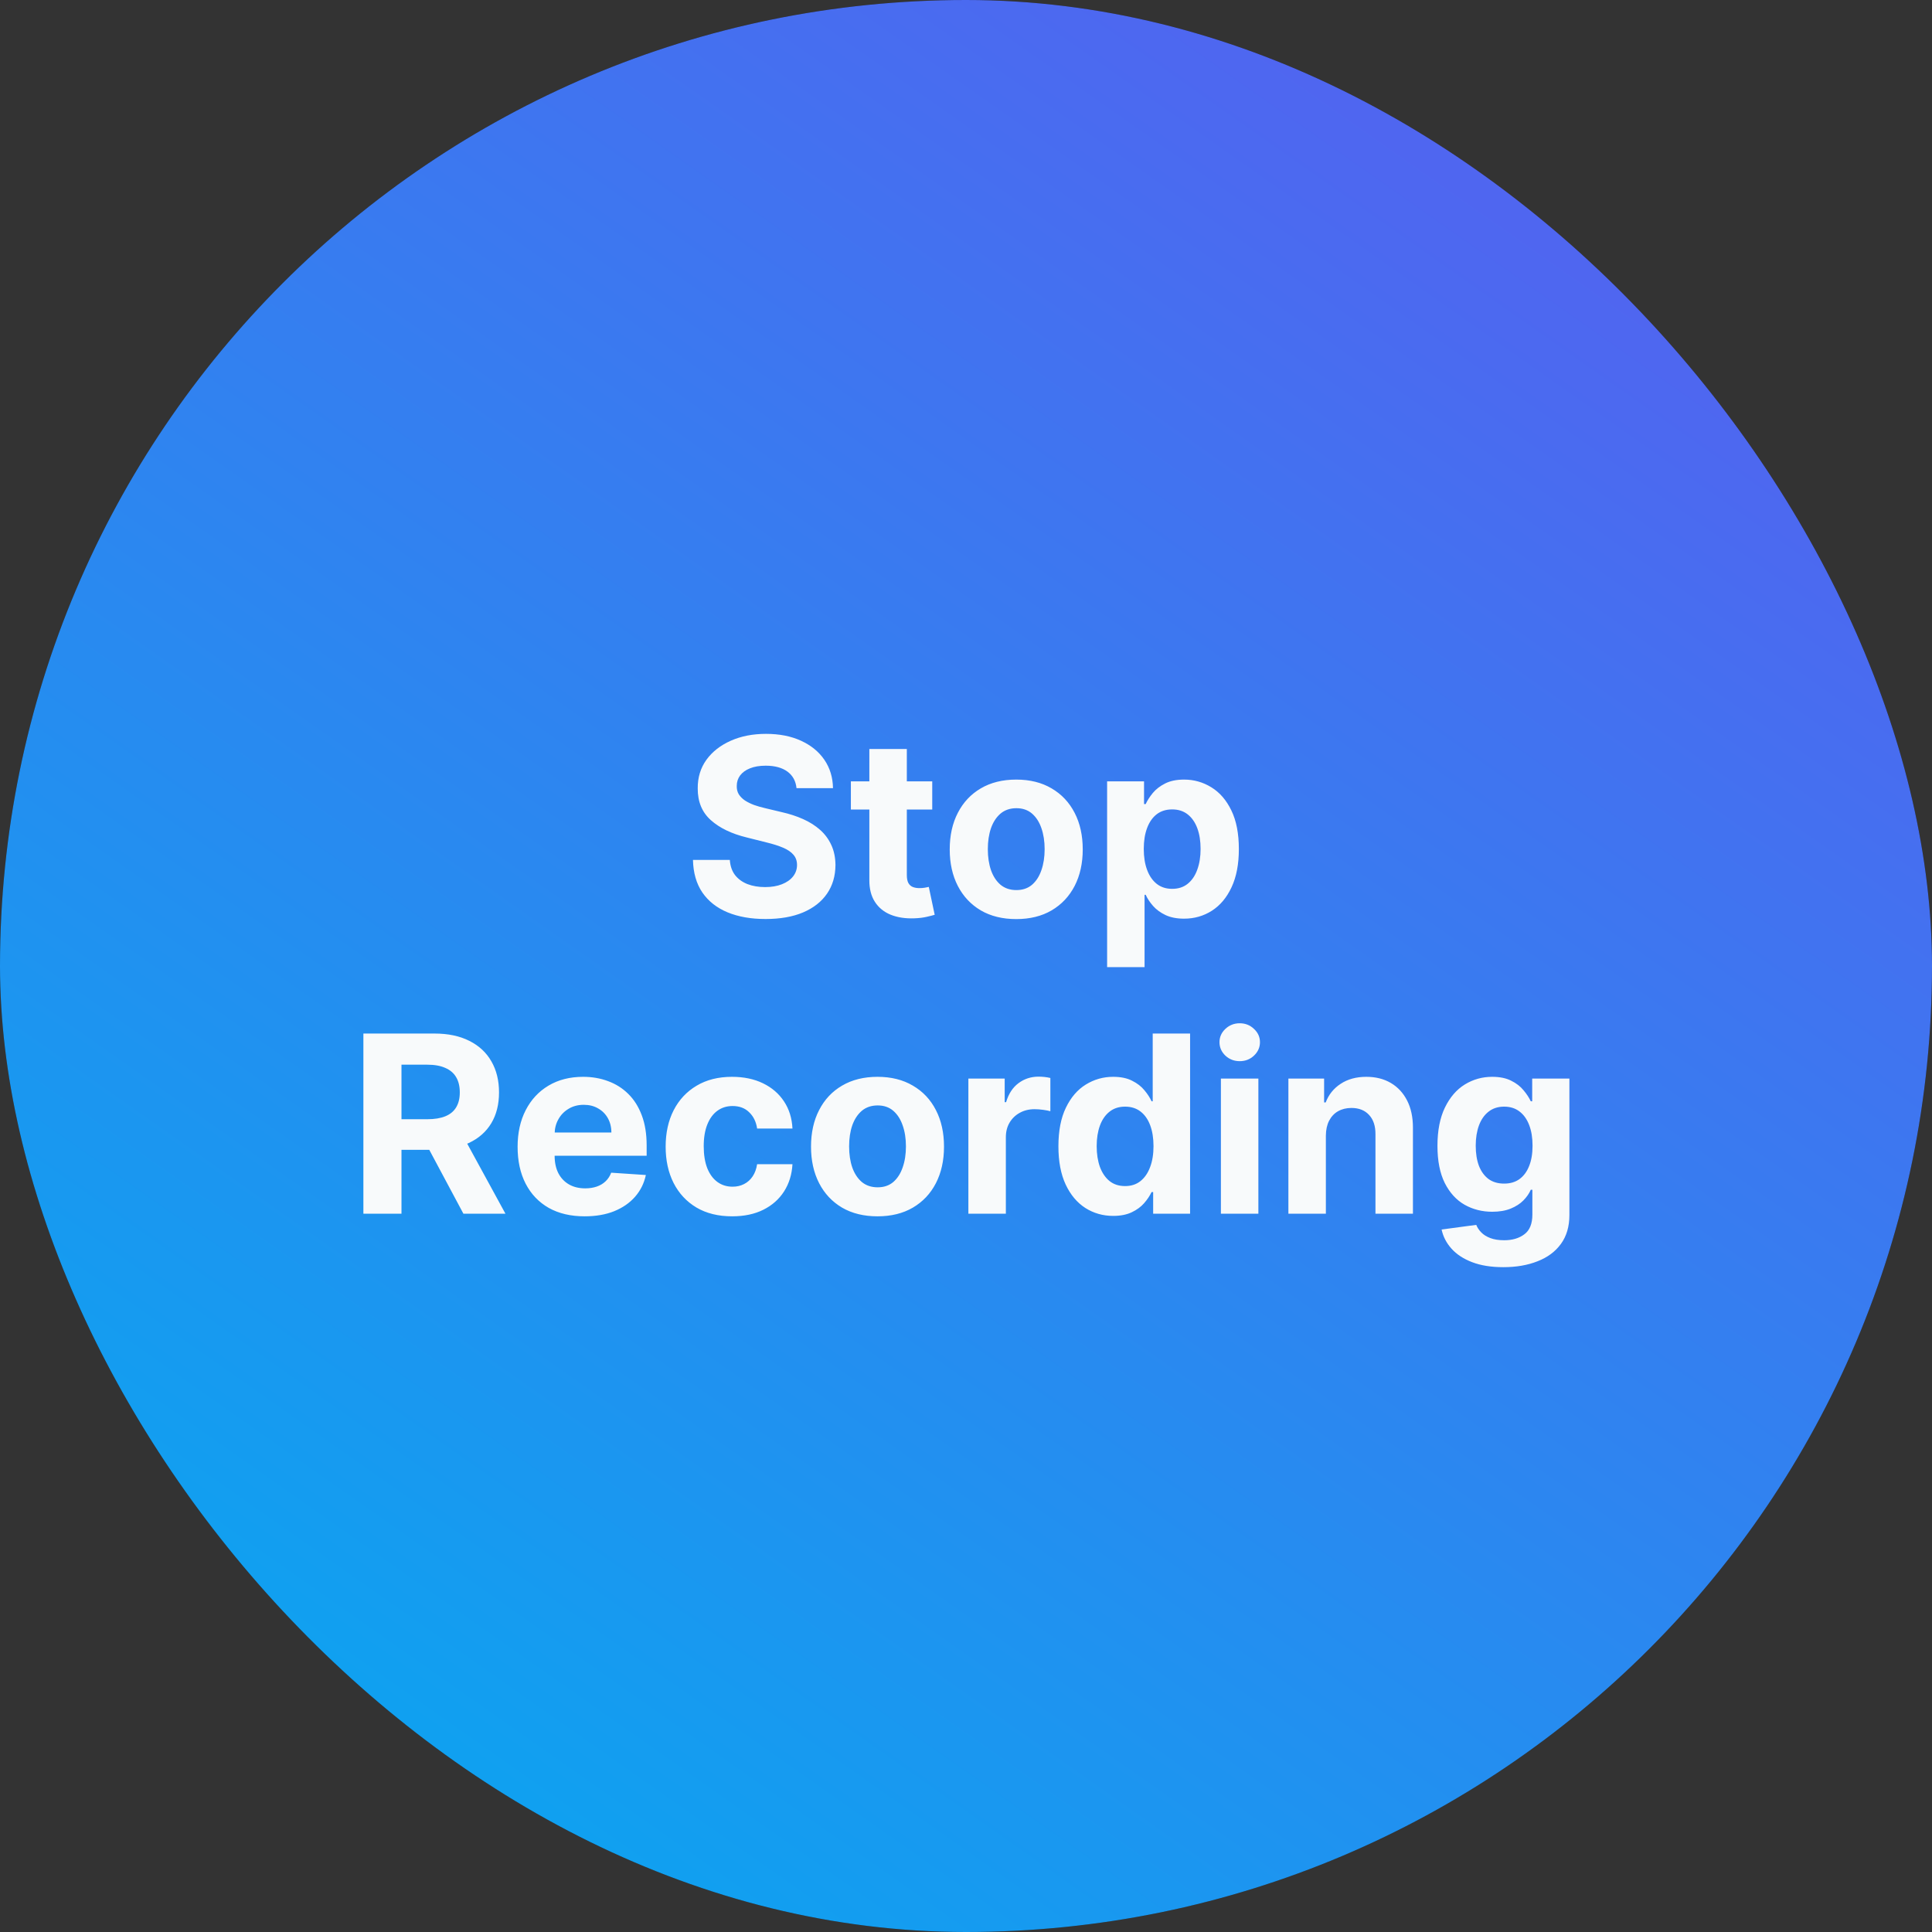 <svg width="78" height="78" viewBox="0 0 78 78" fill="none" xmlns="http://www.w3.org/2000/svg">
<rect x="0" y="0" width="78" height="78" fill="#333333" stroke="none"/>
<rect width="78" height="78" rx="39" fill="#1D1D1D" fill-opacity="0.9"/>
<rect width="78" height="78" rx="39" fill="url(#paint0_linear_2238_11675)"/>
<path d="M32.157 31.819C32.128 31.532 32.006 31.31 31.791 31.151C31.575 30.993 31.283 30.913 30.914 30.913C30.663 30.913 30.451 30.949 30.278 31.02C30.105 31.088 29.973 31.184 29.88 31.308C29.79 31.431 29.745 31.57 29.745 31.727C29.741 31.857 29.768 31.97 29.827 32.068C29.889 32.164 29.973 32.249 30.079 32.32C30.186 32.388 30.309 32.449 30.448 32.501C30.588 32.55 30.737 32.593 30.896 32.629L31.549 32.785C31.866 32.856 32.158 32.95 32.423 33.069C32.688 33.187 32.918 33.333 33.112 33.506C33.306 33.678 33.456 33.882 33.563 34.117C33.672 34.351 33.727 34.62 33.73 34.923C33.727 35.368 33.614 35.754 33.389 36.08C33.166 36.405 32.844 36.657 32.423 36.837C32.004 37.014 31.498 37.103 30.907 37.103C30.319 37.103 29.808 37.013 29.372 36.833C28.939 36.653 28.601 36.387 28.357 36.034C28.115 35.679 27.989 35.24 27.977 34.717H29.465C29.481 34.961 29.551 35.164 29.674 35.327C29.8 35.488 29.967 35.61 30.175 35.693C30.386 35.774 30.624 35.814 30.889 35.814C31.149 35.814 31.375 35.776 31.567 35.7C31.761 35.624 31.912 35.519 32.018 35.384C32.125 35.249 32.178 35.094 32.178 34.919C32.178 34.756 32.129 34.618 32.032 34.507C31.938 34.396 31.798 34.301 31.613 34.223C31.431 34.145 31.207 34.074 30.942 34.01L30.15 33.811C29.537 33.662 29.053 33.429 28.698 33.111C28.343 32.794 28.166 32.367 28.169 31.829C28.166 31.389 28.283 31.005 28.52 30.675C28.759 30.346 29.087 30.09 29.504 29.905C29.921 29.72 30.394 29.628 30.924 29.628C31.464 29.628 31.935 29.72 32.338 29.905C32.742 30.09 33.057 30.346 33.282 30.675C33.507 31.005 33.623 31.386 33.63 31.819H32.157ZM37.637 31.546V32.682H34.352V31.546H37.637ZM35.098 30.239H36.611V35.324C36.611 35.464 36.632 35.572 36.674 35.651C36.717 35.726 36.776 35.78 36.852 35.81C36.93 35.841 37.02 35.856 37.122 35.856C37.193 35.856 37.264 35.851 37.335 35.839C37.406 35.825 37.46 35.814 37.498 35.807L37.736 36.932C37.66 36.956 37.554 36.983 37.417 37.014C37.279 37.047 37.112 37.068 36.916 37.075C36.551 37.089 36.232 37.04 35.957 36.929C35.685 36.818 35.473 36.645 35.322 36.41C35.17 36.176 35.095 35.88 35.098 35.523V30.239ZM41.028 37.106C40.477 37.106 39.999 36.989 39.597 36.755C39.197 36.518 38.888 36.189 38.67 35.768C38.452 35.344 38.343 34.853 38.343 34.294C38.343 33.731 38.452 33.238 38.67 32.817C38.888 32.393 39.197 32.064 39.597 31.829C39.999 31.593 40.477 31.474 41.028 31.474C41.58 31.474 42.056 31.593 42.456 31.829C42.858 32.064 43.168 32.393 43.386 32.817C43.604 33.238 43.713 33.731 43.713 34.294C43.713 34.853 43.604 35.344 43.386 35.768C43.168 36.189 42.858 36.518 42.456 36.755C42.056 36.989 41.58 37.106 41.028 37.106ZM41.035 35.935C41.286 35.935 41.496 35.864 41.664 35.722C41.832 35.577 41.959 35.381 42.044 35.132C42.131 34.883 42.175 34.601 42.175 34.283C42.175 33.966 42.131 33.683 42.044 33.435C41.959 33.186 41.832 32.99 41.664 32.845C41.496 32.701 41.286 32.629 41.035 32.629C40.782 32.629 40.569 32.701 40.396 32.845C40.226 32.99 40.097 33.186 40.009 33.435C39.924 33.683 39.881 33.966 39.881 34.283C39.881 34.601 39.924 34.883 40.009 35.132C40.097 35.381 40.226 35.577 40.396 35.722C40.569 35.864 40.782 35.935 41.035 35.935ZM44.697 39.045V31.546H46.188V32.462H46.255C46.322 32.315 46.418 32.166 46.543 32.014C46.671 31.86 46.837 31.733 47.04 31.631C47.246 31.526 47.502 31.474 47.807 31.474C48.205 31.474 48.572 31.579 48.908 31.787C49.244 31.993 49.513 32.304 49.714 32.721C49.916 33.135 50.016 33.655 50.016 34.28C50.016 34.888 49.918 35.402 49.721 35.821C49.527 36.238 49.262 36.554 48.926 36.769C48.592 36.982 48.218 37.089 47.804 37.089C47.51 37.089 47.26 37.04 47.054 36.943C46.851 36.846 46.684 36.724 46.554 36.577C46.423 36.428 46.324 36.278 46.255 36.126H46.209V39.045H44.697ZM46.177 34.273C46.177 34.597 46.222 34.88 46.312 35.121C46.402 35.363 46.532 35.551 46.703 35.686C46.873 35.819 47.081 35.885 47.324 35.885C47.571 35.885 47.779 35.818 47.949 35.682C48.12 35.545 48.249 35.356 48.336 35.114C48.426 34.87 48.471 34.59 48.471 34.273C48.471 33.958 48.428 33.681 48.34 33.442C48.252 33.203 48.123 33.016 47.953 32.881C47.782 32.746 47.573 32.678 47.324 32.678C47.078 32.678 46.87 32.743 46.699 32.874C46.531 33.004 46.402 33.188 46.312 33.428C46.222 33.667 46.177 33.948 46.177 34.273ZM14.671 49V41.727H17.541C18.09 41.727 18.558 41.825 18.947 42.022C19.337 42.216 19.634 42.492 19.838 42.849C20.044 43.205 20.147 43.622 20.147 44.103C20.147 44.586 20.043 45.001 19.834 45.349C19.626 45.695 19.324 45.96 18.929 46.145C18.536 46.33 18.06 46.422 17.501 46.422H15.58V45.186H17.253C17.546 45.186 17.79 45.146 17.984 45.065C18.178 44.985 18.323 44.864 18.418 44.703C18.515 44.542 18.563 44.342 18.563 44.103C18.563 43.861 18.515 43.658 18.418 43.492C18.323 43.327 18.177 43.201 17.981 43.116C17.787 43.028 17.542 42.984 17.246 42.984H16.209V49H14.671ZM18.599 45.69L20.406 49H18.709L16.94 45.69H18.599ZM23.603 49.106C23.042 49.106 22.559 48.993 22.154 48.766C21.752 48.536 21.442 48.212 21.224 47.793C21.006 47.371 20.897 46.873 20.897 46.298C20.897 45.736 21.006 45.244 21.224 44.82C21.442 44.397 21.748 44.066 22.144 43.83C22.541 43.593 23.008 43.474 23.543 43.474C23.903 43.474 24.238 43.532 24.548 43.648C24.86 43.762 25.133 43.934 25.364 44.163C25.599 44.393 25.781 44.682 25.911 45.03C26.042 45.376 26.107 45.78 26.107 46.244V46.66H21.501V45.722H24.683C24.683 45.505 24.635 45.312 24.541 45.144C24.446 44.975 24.315 44.844 24.146 44.749C23.981 44.652 23.788 44.604 23.568 44.604C23.338 44.604 23.134 44.657 22.957 44.764C22.782 44.868 22.644 45.008 22.545 45.186C22.445 45.361 22.395 45.557 22.392 45.772V46.663C22.392 46.933 22.442 47.166 22.541 47.363C22.643 47.559 22.786 47.711 22.971 47.818C23.156 47.924 23.375 47.977 23.628 47.977C23.796 47.977 23.95 47.954 24.09 47.906C24.229 47.859 24.349 47.788 24.448 47.693C24.548 47.599 24.623 47.483 24.676 47.345L26.075 47.438C26.004 47.774 25.858 48.067 25.638 48.318C25.42 48.567 25.138 48.761 24.793 48.901C24.45 49.038 24.053 49.106 23.603 49.106ZM29.558 49.106C29 49.106 28.519 48.988 28.117 48.751C27.717 48.512 27.409 48.181 27.193 47.757C26.98 47.333 26.874 46.846 26.874 46.294C26.874 45.735 26.982 45.245 27.197 44.824C27.415 44.4 27.724 44.07 28.124 43.833C28.524 43.594 29 43.474 29.551 43.474C30.027 43.474 30.444 43.561 30.801 43.734C31.159 43.907 31.442 44.149 31.65 44.462C31.858 44.774 31.973 45.141 31.994 45.562H30.567C30.527 45.29 30.42 45.071 30.247 44.906C30.077 44.737 29.853 44.653 29.576 44.653C29.342 44.653 29.137 44.717 28.962 44.845C28.789 44.971 28.654 45.154 28.557 45.396C28.46 45.637 28.411 45.929 28.411 46.273C28.411 46.621 28.459 46.917 28.553 47.16C28.651 47.404 28.787 47.59 28.962 47.718C29.137 47.846 29.342 47.91 29.576 47.91C29.749 47.91 29.904 47.874 30.041 47.803C30.181 47.732 30.296 47.629 30.386 47.494C30.478 47.357 30.538 47.193 30.567 47.001H31.994C31.971 47.417 31.857 47.784 31.654 48.102C31.452 48.416 31.174 48.663 30.819 48.84C30.464 49.018 30.044 49.106 29.558 49.106ZM35.428 49.106C34.876 49.106 34.399 48.989 33.996 48.755C33.596 48.518 33.287 48.189 33.07 47.768C32.852 47.344 32.743 46.853 32.743 46.294C32.743 45.731 32.852 45.238 33.07 44.817C33.287 44.393 33.596 44.064 33.996 43.83C34.399 43.593 34.876 43.474 35.428 43.474C35.979 43.474 36.455 43.593 36.855 43.83C37.258 44.064 37.568 44.393 37.785 44.817C38.003 45.238 38.112 45.731 38.112 46.294C38.112 46.853 38.003 47.344 37.785 47.768C37.568 48.189 37.258 48.518 36.855 48.755C36.455 48.989 35.979 49.106 35.428 49.106ZM35.435 47.935C35.686 47.935 35.895 47.864 36.063 47.722C36.231 47.577 36.358 47.381 36.443 47.132C36.531 46.883 36.575 46.601 36.575 46.283C36.575 45.966 36.531 45.683 36.443 45.435C36.358 45.186 36.231 44.99 36.063 44.845C35.895 44.701 35.686 44.629 35.435 44.629C35.181 44.629 34.968 44.701 34.795 44.845C34.625 44.99 34.496 45.186 34.408 45.435C34.323 45.683 34.281 45.966 34.281 46.283C34.281 46.601 34.323 46.883 34.408 47.132C34.496 47.381 34.625 47.577 34.795 47.722C34.968 47.864 35.181 47.935 35.435 47.935ZM39.096 49V43.545H40.562V44.497H40.619C40.719 44.159 40.886 43.903 41.12 43.73C41.354 43.555 41.624 43.467 41.93 43.467C42.005 43.467 42.087 43.472 42.175 43.481C42.262 43.491 42.339 43.504 42.406 43.521V44.863C42.334 44.842 42.236 44.823 42.111 44.806C41.985 44.789 41.87 44.781 41.766 44.781C41.544 44.781 41.345 44.83 41.17 44.927C40.997 45.022 40.86 45.154 40.758 45.325C40.658 45.495 40.609 45.691 40.609 45.914V49H39.096ZM44.944 49.089C44.529 49.089 44.154 48.982 43.818 48.769C43.484 48.554 43.219 48.238 43.023 47.821C42.828 47.402 42.731 46.888 42.731 46.28C42.731 45.655 42.832 45.135 43.033 44.721C43.234 44.304 43.502 43.993 43.836 43.787C44.172 43.579 44.54 43.474 44.94 43.474C45.246 43.474 45.5 43.526 45.704 43.631C45.91 43.733 46.075 43.86 46.201 44.014C46.329 44.166 46.426 44.315 46.492 44.462H46.538V41.727H48.047V49H46.556V48.126H46.492C46.421 48.278 46.32 48.428 46.19 48.577C46.062 48.724 45.895 48.846 45.69 48.943C45.486 49.04 45.237 49.089 44.944 49.089ZM45.423 47.885C45.667 47.885 45.873 47.819 46.041 47.686C46.212 47.551 46.342 47.363 46.432 47.121C46.524 46.88 46.57 46.597 46.57 46.273C46.57 45.948 46.525 45.667 46.435 45.428C46.345 45.188 46.215 45.004 46.045 44.874C45.874 44.743 45.667 44.678 45.423 44.678C45.175 44.678 44.965 44.746 44.795 44.881C44.624 45.016 44.495 45.203 44.407 45.442C44.32 45.681 44.276 45.958 44.276 46.273C44.276 46.59 44.32 46.87 44.407 47.114C44.498 47.356 44.627 47.545 44.795 47.682C44.965 47.818 45.175 47.885 45.423 47.885ZM49.291 49V43.545H50.804V49H49.291ZM50.051 42.842C49.826 42.842 49.633 42.768 49.472 42.619C49.314 42.467 49.234 42.286 49.234 42.075C49.234 41.867 49.314 41.688 49.472 41.539C49.633 41.388 49.826 41.312 50.051 41.312C50.276 41.312 50.468 41.388 50.626 41.539C50.787 41.688 50.868 41.867 50.868 42.075C50.868 42.286 50.787 42.467 50.626 42.619C50.468 42.768 50.276 42.842 50.051 42.842ZM53.529 45.847V49H52.016V43.545H53.458V44.508H53.522C53.642 44.191 53.845 43.94 54.129 43.755C54.413 43.568 54.757 43.474 55.162 43.474C55.541 43.474 55.871 43.557 56.153 43.723C56.435 43.889 56.654 44.126 56.81 44.433C56.966 44.739 57.044 45.103 57.044 45.527V49H55.531V45.797C55.534 45.463 55.449 45.203 55.276 45.016C55.103 44.826 54.865 44.731 54.562 44.731C54.358 44.731 54.178 44.775 54.022 44.863C53.868 44.95 53.748 45.078 53.66 45.246C53.575 45.412 53.531 45.612 53.529 45.847ZM60.694 51.159C60.204 51.159 59.784 51.092 59.433 50.957C59.085 50.824 58.808 50.643 58.602 50.413C58.396 50.184 58.263 49.926 58.201 49.639L59.6 49.451C59.643 49.56 59.71 49.662 59.803 49.756C59.895 49.851 60.017 49.927 60.168 49.984C60.322 50.043 60.509 50.072 60.729 50.072C61.059 50.072 61.33 49.992 61.543 49.831C61.758 49.672 61.866 49.406 61.866 49.032V48.034H61.802C61.736 48.186 61.636 48.329 61.504 48.464C61.371 48.599 61.2 48.709 60.992 48.794C60.784 48.879 60.535 48.922 60.246 48.922C59.837 48.922 59.464 48.827 59.128 48.638C58.794 48.446 58.528 48.154 58.329 47.761C58.132 47.365 58.034 46.866 58.034 46.262C58.034 45.644 58.135 45.128 58.336 44.714C58.537 44.3 58.805 43.989 59.139 43.783C59.475 43.577 59.843 43.474 60.243 43.474C60.548 43.474 60.804 43.526 61.01 43.631C61.216 43.733 61.382 43.86 61.507 44.014C61.635 44.166 61.733 44.315 61.802 44.462H61.859V43.545H63.361V49.053C63.361 49.517 63.247 49.906 63.02 50.218C62.793 50.531 62.478 50.765 62.075 50.921C61.675 51.08 61.215 51.159 60.694 51.159ZM60.726 47.785C60.97 47.785 61.176 47.725 61.344 47.604C61.514 47.481 61.644 47.306 61.734 47.079C61.827 46.849 61.873 46.575 61.873 46.255C61.873 45.935 61.828 45.658 61.738 45.424C61.648 45.187 61.518 45.004 61.347 44.874C61.177 44.743 60.97 44.678 60.726 44.678C60.477 44.678 60.268 44.746 60.097 44.881C59.927 45.013 59.798 45.198 59.71 45.435C59.623 45.671 59.579 45.945 59.579 46.255C59.579 46.57 59.623 46.842 59.71 47.072C59.8 47.299 59.929 47.475 60.097 47.601C60.268 47.724 60.477 47.785 60.726 47.785Z" fill="#F8FAFB"/>
<defs>
<linearGradient id="paint0_linear_2238_11675" x1="68.111" y1="-3.761" x2="5.571" y2="85.243" gradientUnits="userSpaceOnUse">
<stop stop-color="#5B5BF0"/>
<stop offset="1" stop-color="#00AFF0"/>
</linearGradient>
</defs>
</svg>
